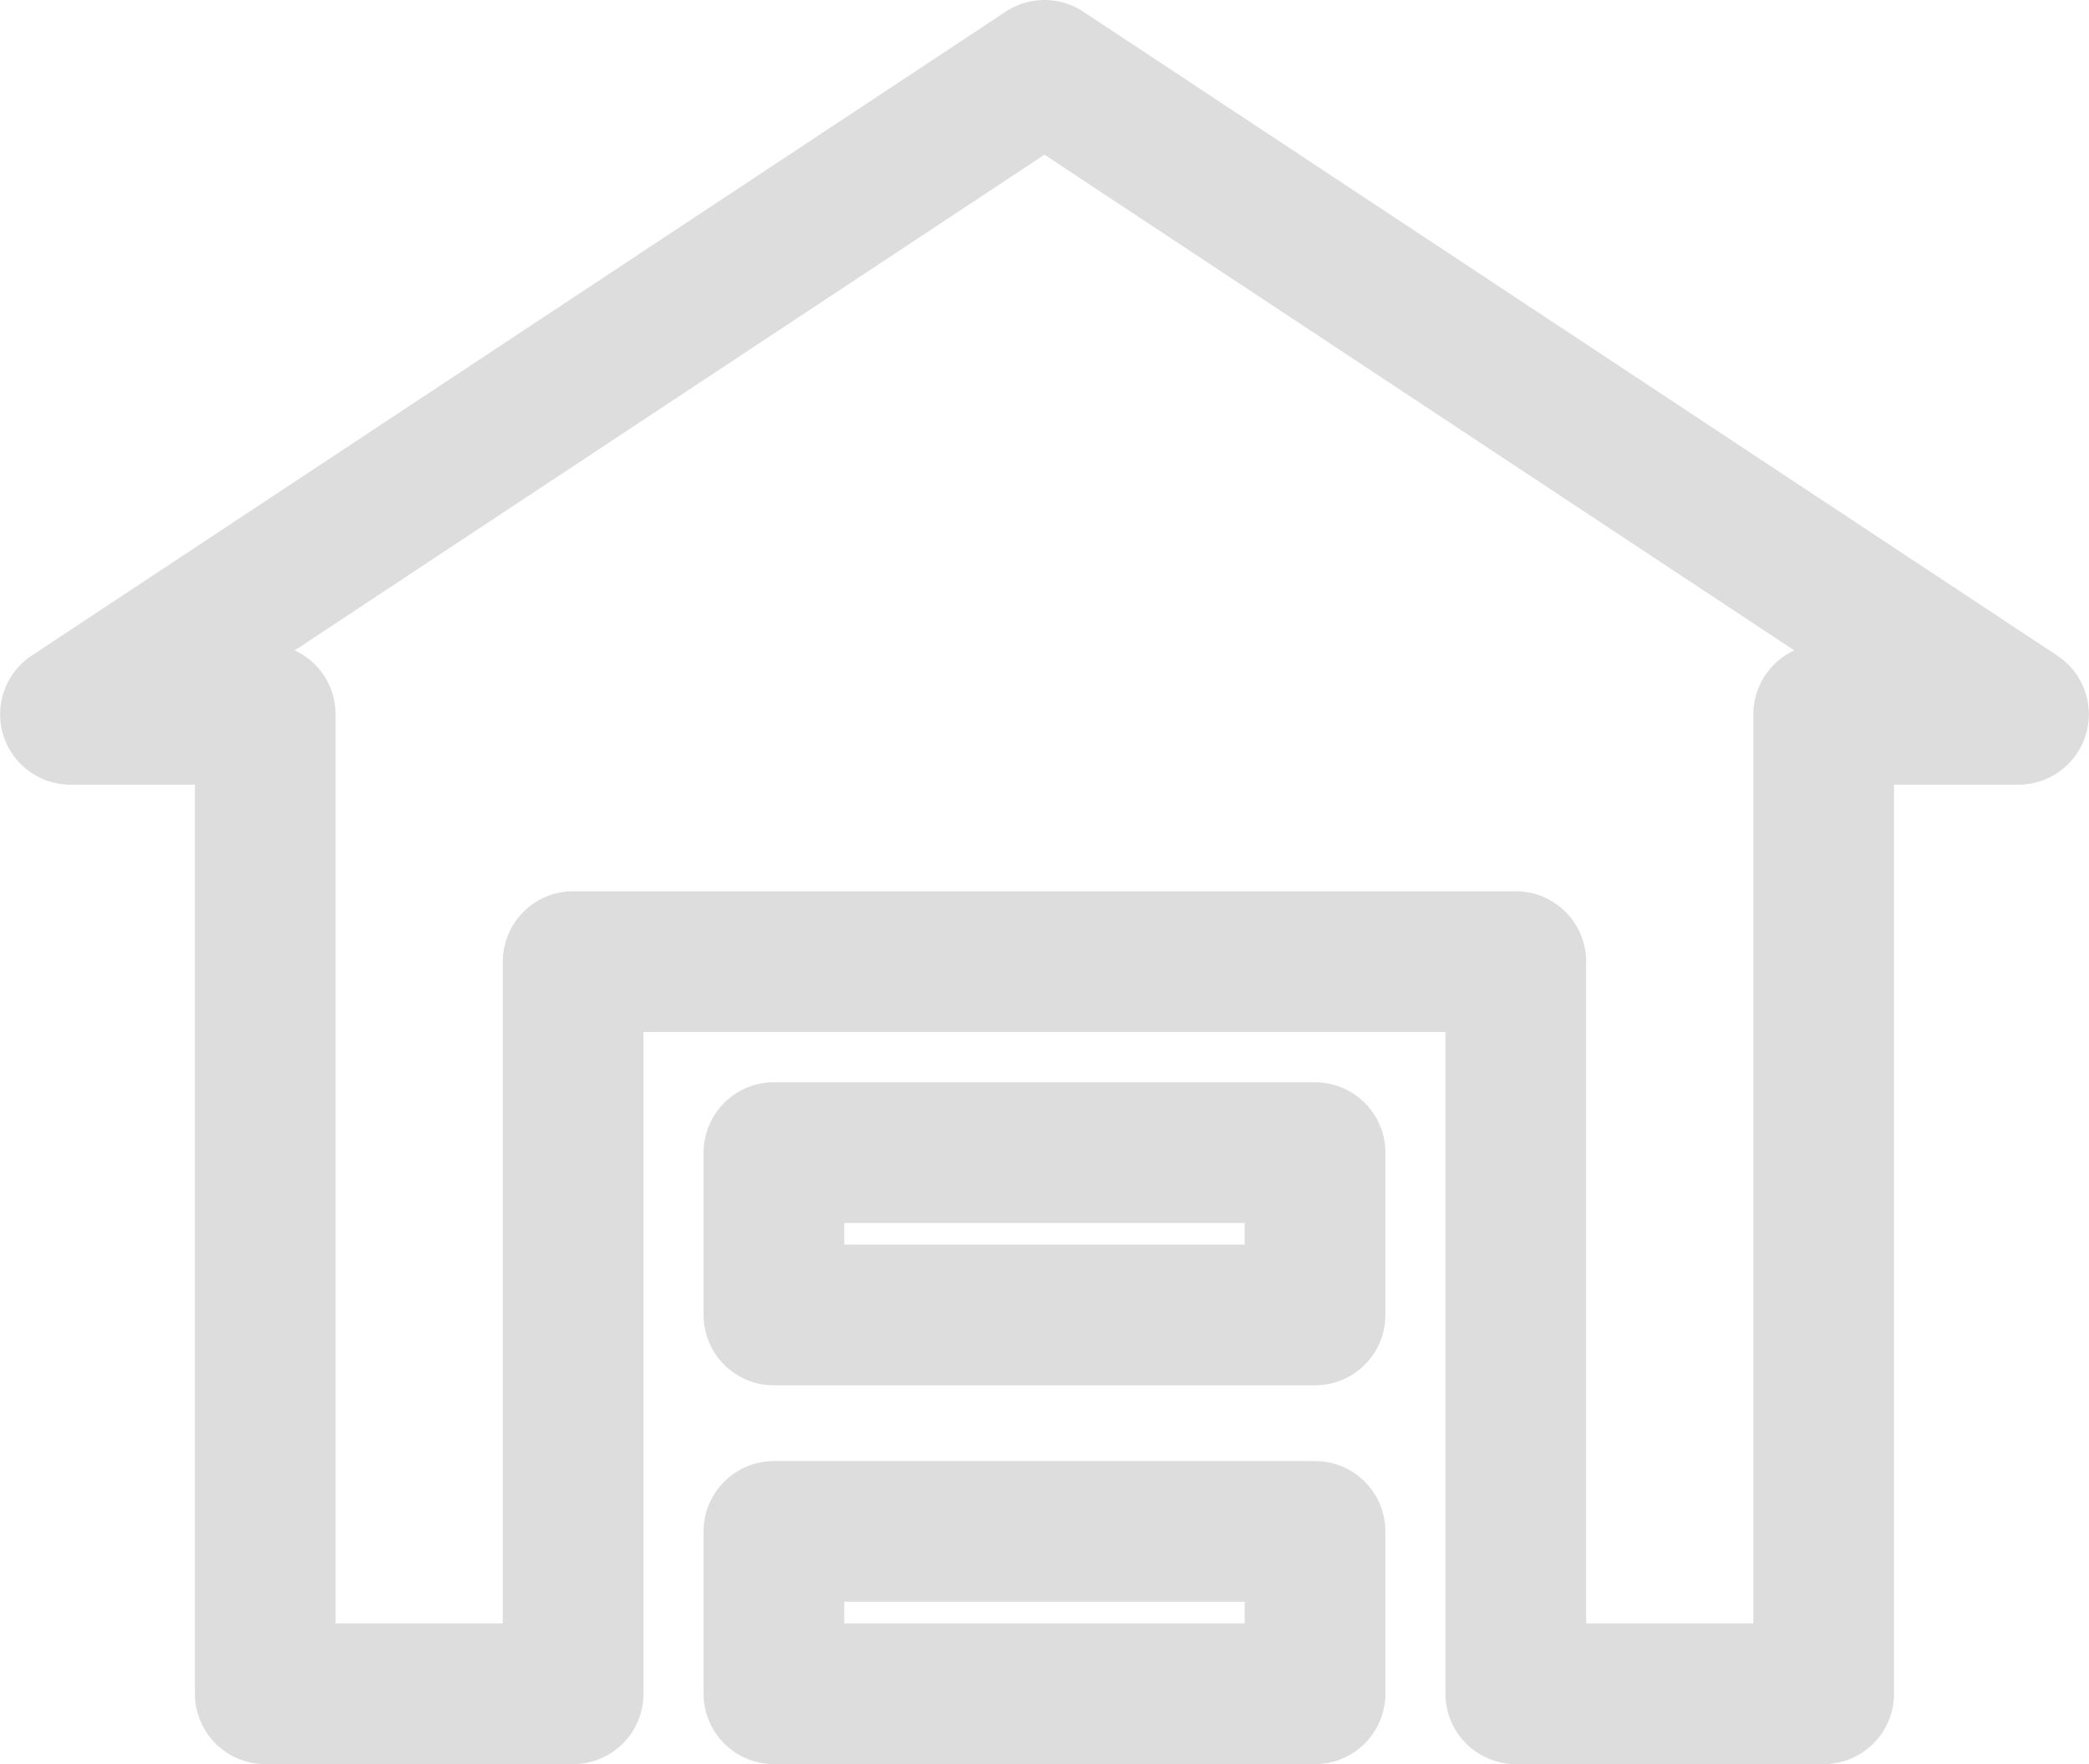 <svg xmlns="http://www.w3.org/2000/svg" xmlns:xlink="http://www.w3.org/1999/xlink" width="38.605" height="32.6" viewBox="0 0 38.605 32.6" fill="none">
<path d="M1.302 13.2L4.902 13.2L4.902 31.3L10.592 31.3L10.592 17.77L28.012 17.77L28.012 31.3L33.702 31.3L33.702 13.2L37.302 13.2L19.302 1.3L1.302 13.2ZM24.302 24.3L24.302 21.3L14.302 21.3L14.302 24.3L24.302 24.3ZM24.302 28.3L24.302 31.3L14.302 31.3L14.302 28.3L24.302 28.3Z" stroke="#DDDDDD" stroke-width="2.6" stroke-linejoin="round" stroke-linecap="round"  fill-rule="evenodd" fill-opacity="0.7">
</path>
</svg>